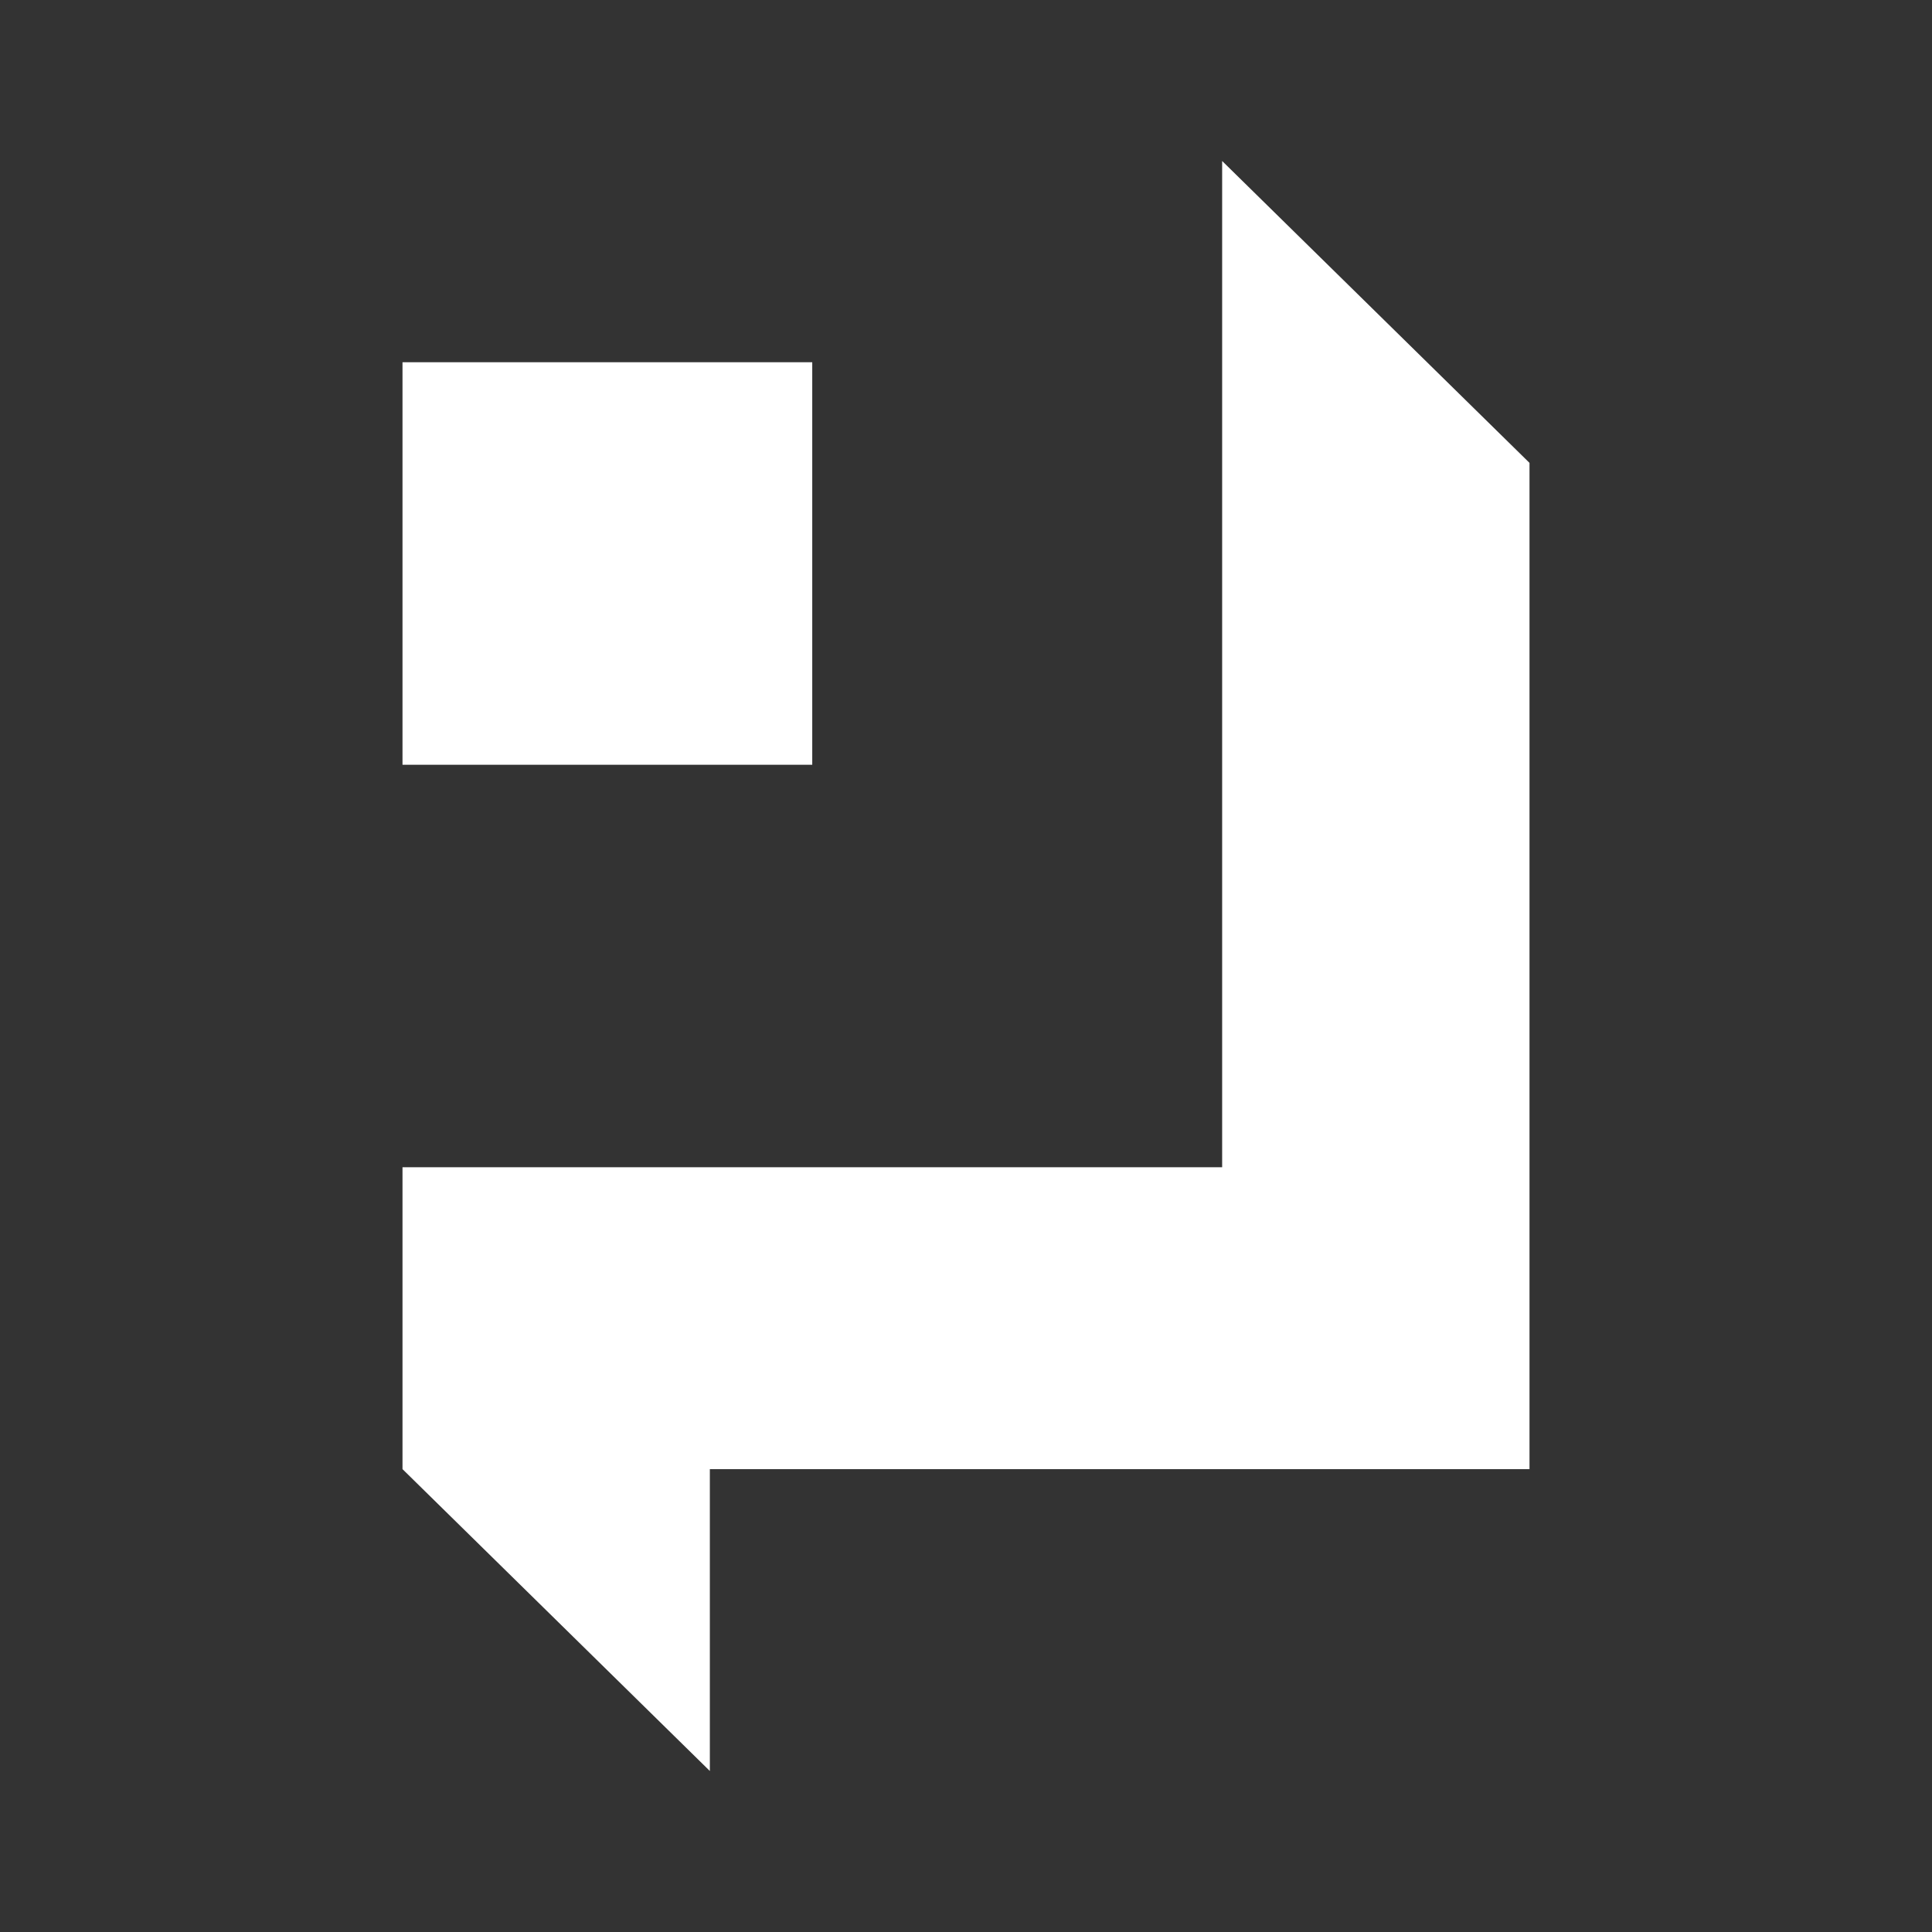 <svg xmlns="http://www.w3.org/2000/svg" width="24" height="24" fill="none" viewBox="0 0 24 24">
    <rect x="0" y="0" width="24" height="24" fill="#333333" stroke="none"/>
    <path fill="#fff" d="M8.818 22 5 18.25V14.5h10.182V2L19 5.75v12.5H8.818z"/>
    <path fill="#fff" d="M10.09 4.5H5v5h5.09z"/>
</svg>
